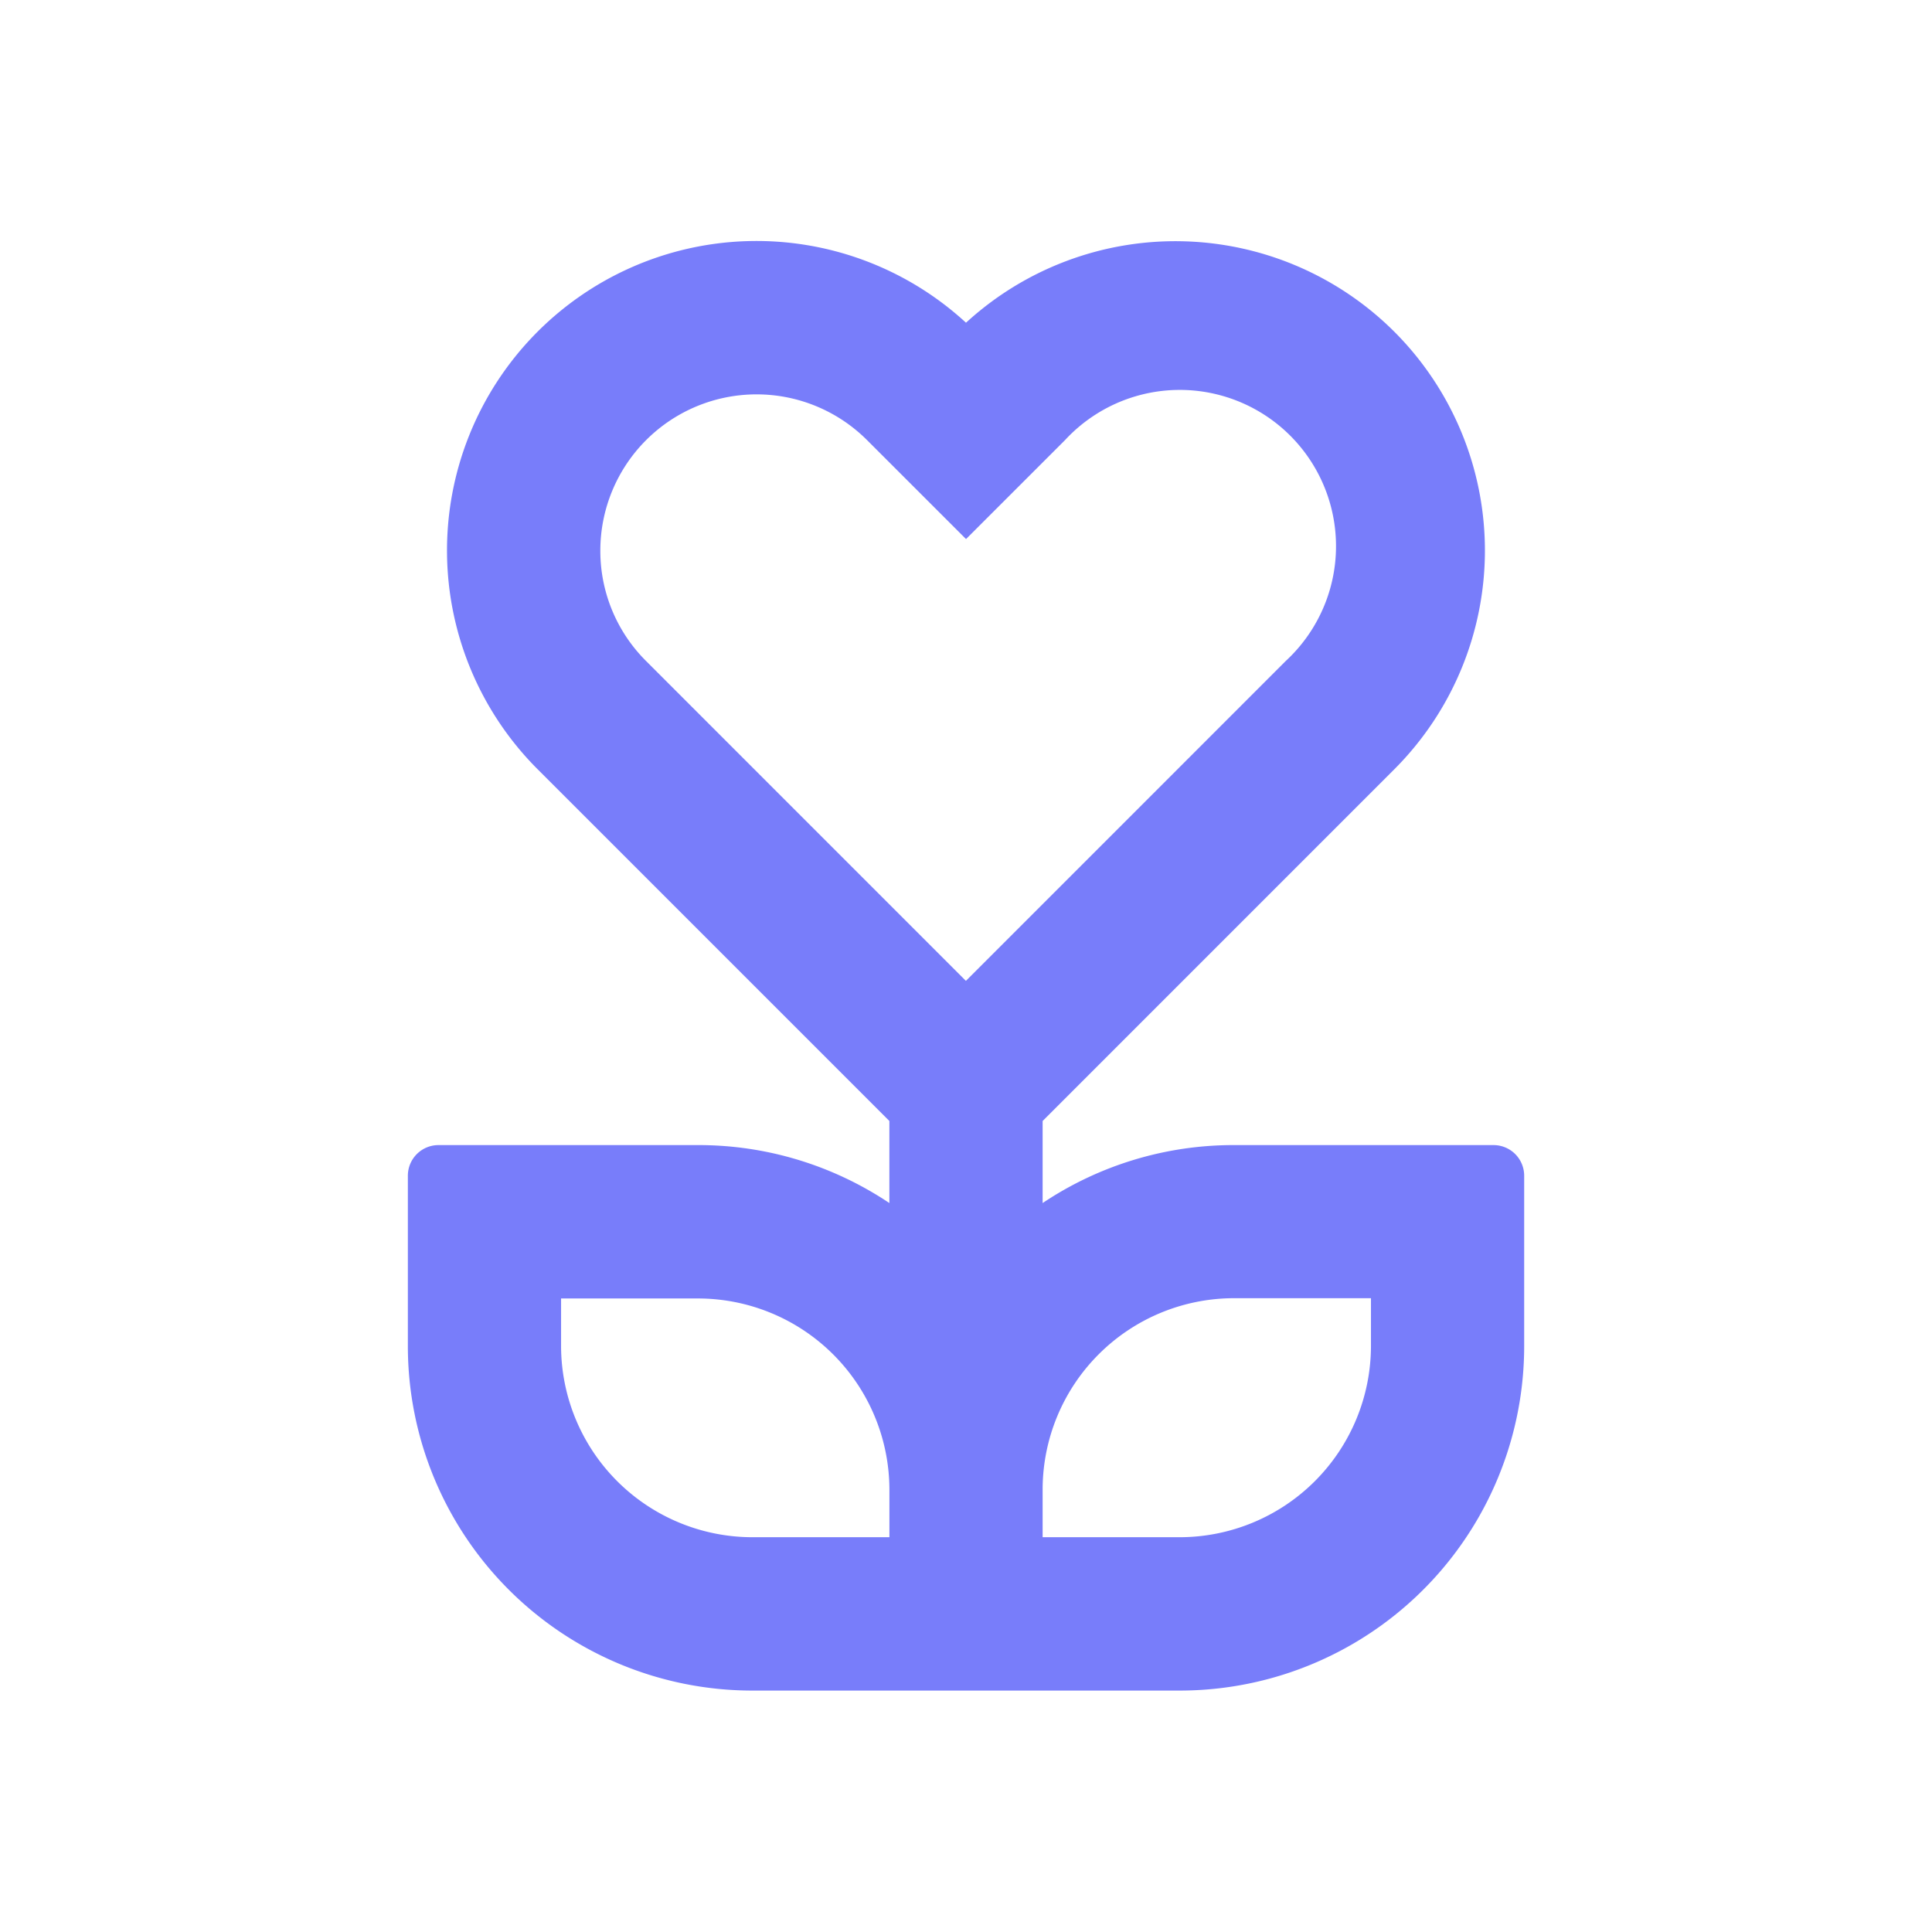 <svg xmlns="http://www.w3.org/2000/svg" width="56" height="56" viewBox="0 0 56 56">
  <g id="Group_3424" data-name="Group 3424" transform="translate(-3697.913 -954.858)" style="isolation: isolate">
    <rect id="Rectangle_1251" data-name="Rectangle 1251" width="56" height="56" transform="translate(3697.913 954.858)" fill="none"/>
    <path id="Path_20972" data-name="Path 20972" d="M51.112,1014.454H43.586a9.939,9.939,0,0,0-5.544,1.68v-2.378l10.193-10.194a8.97,8.97,0,0,0,0-12.685h0a8.981,8.981,0,0,0-12.414-.26,8.97,8.97,0,0,0-12.414,12.946L33.6,1013.756v2.378a9.938,9.938,0,0,0-5.544-1.68H20.531a.888.888,0,0,0-.888.888v4.938a9.985,9.985,0,0,0,9.985,9.985H42.015A9.985,9.985,0,0,0,52,1020.28v-4.937A.888.888,0,0,0,51.112,1014.454ZM25.222,997.22a4.529,4.529,0,0,1,7.731-3.2l2.869,2.868,2.869-2.868a4.529,4.529,0,1,1,6.4,6.4l-9.273,9.274-9.273-9.274A4.5,4.5,0,0,1,25.222,997.22Zm8.379,28.6H29.628a5.55,5.55,0,0,1-5.544-5.543V1018.9h3.973a5.55,5.55,0,0,1,5.544,5.544Zm13.958-5.543a5.55,5.55,0,0,1-5.544,5.543H38.042v-1.386a5.55,5.55,0,0,1,5.544-5.542h3.973Z" transform="translate(3690.092 -26.405)" fill="#787dfa"/>
  </g>
</svg>
